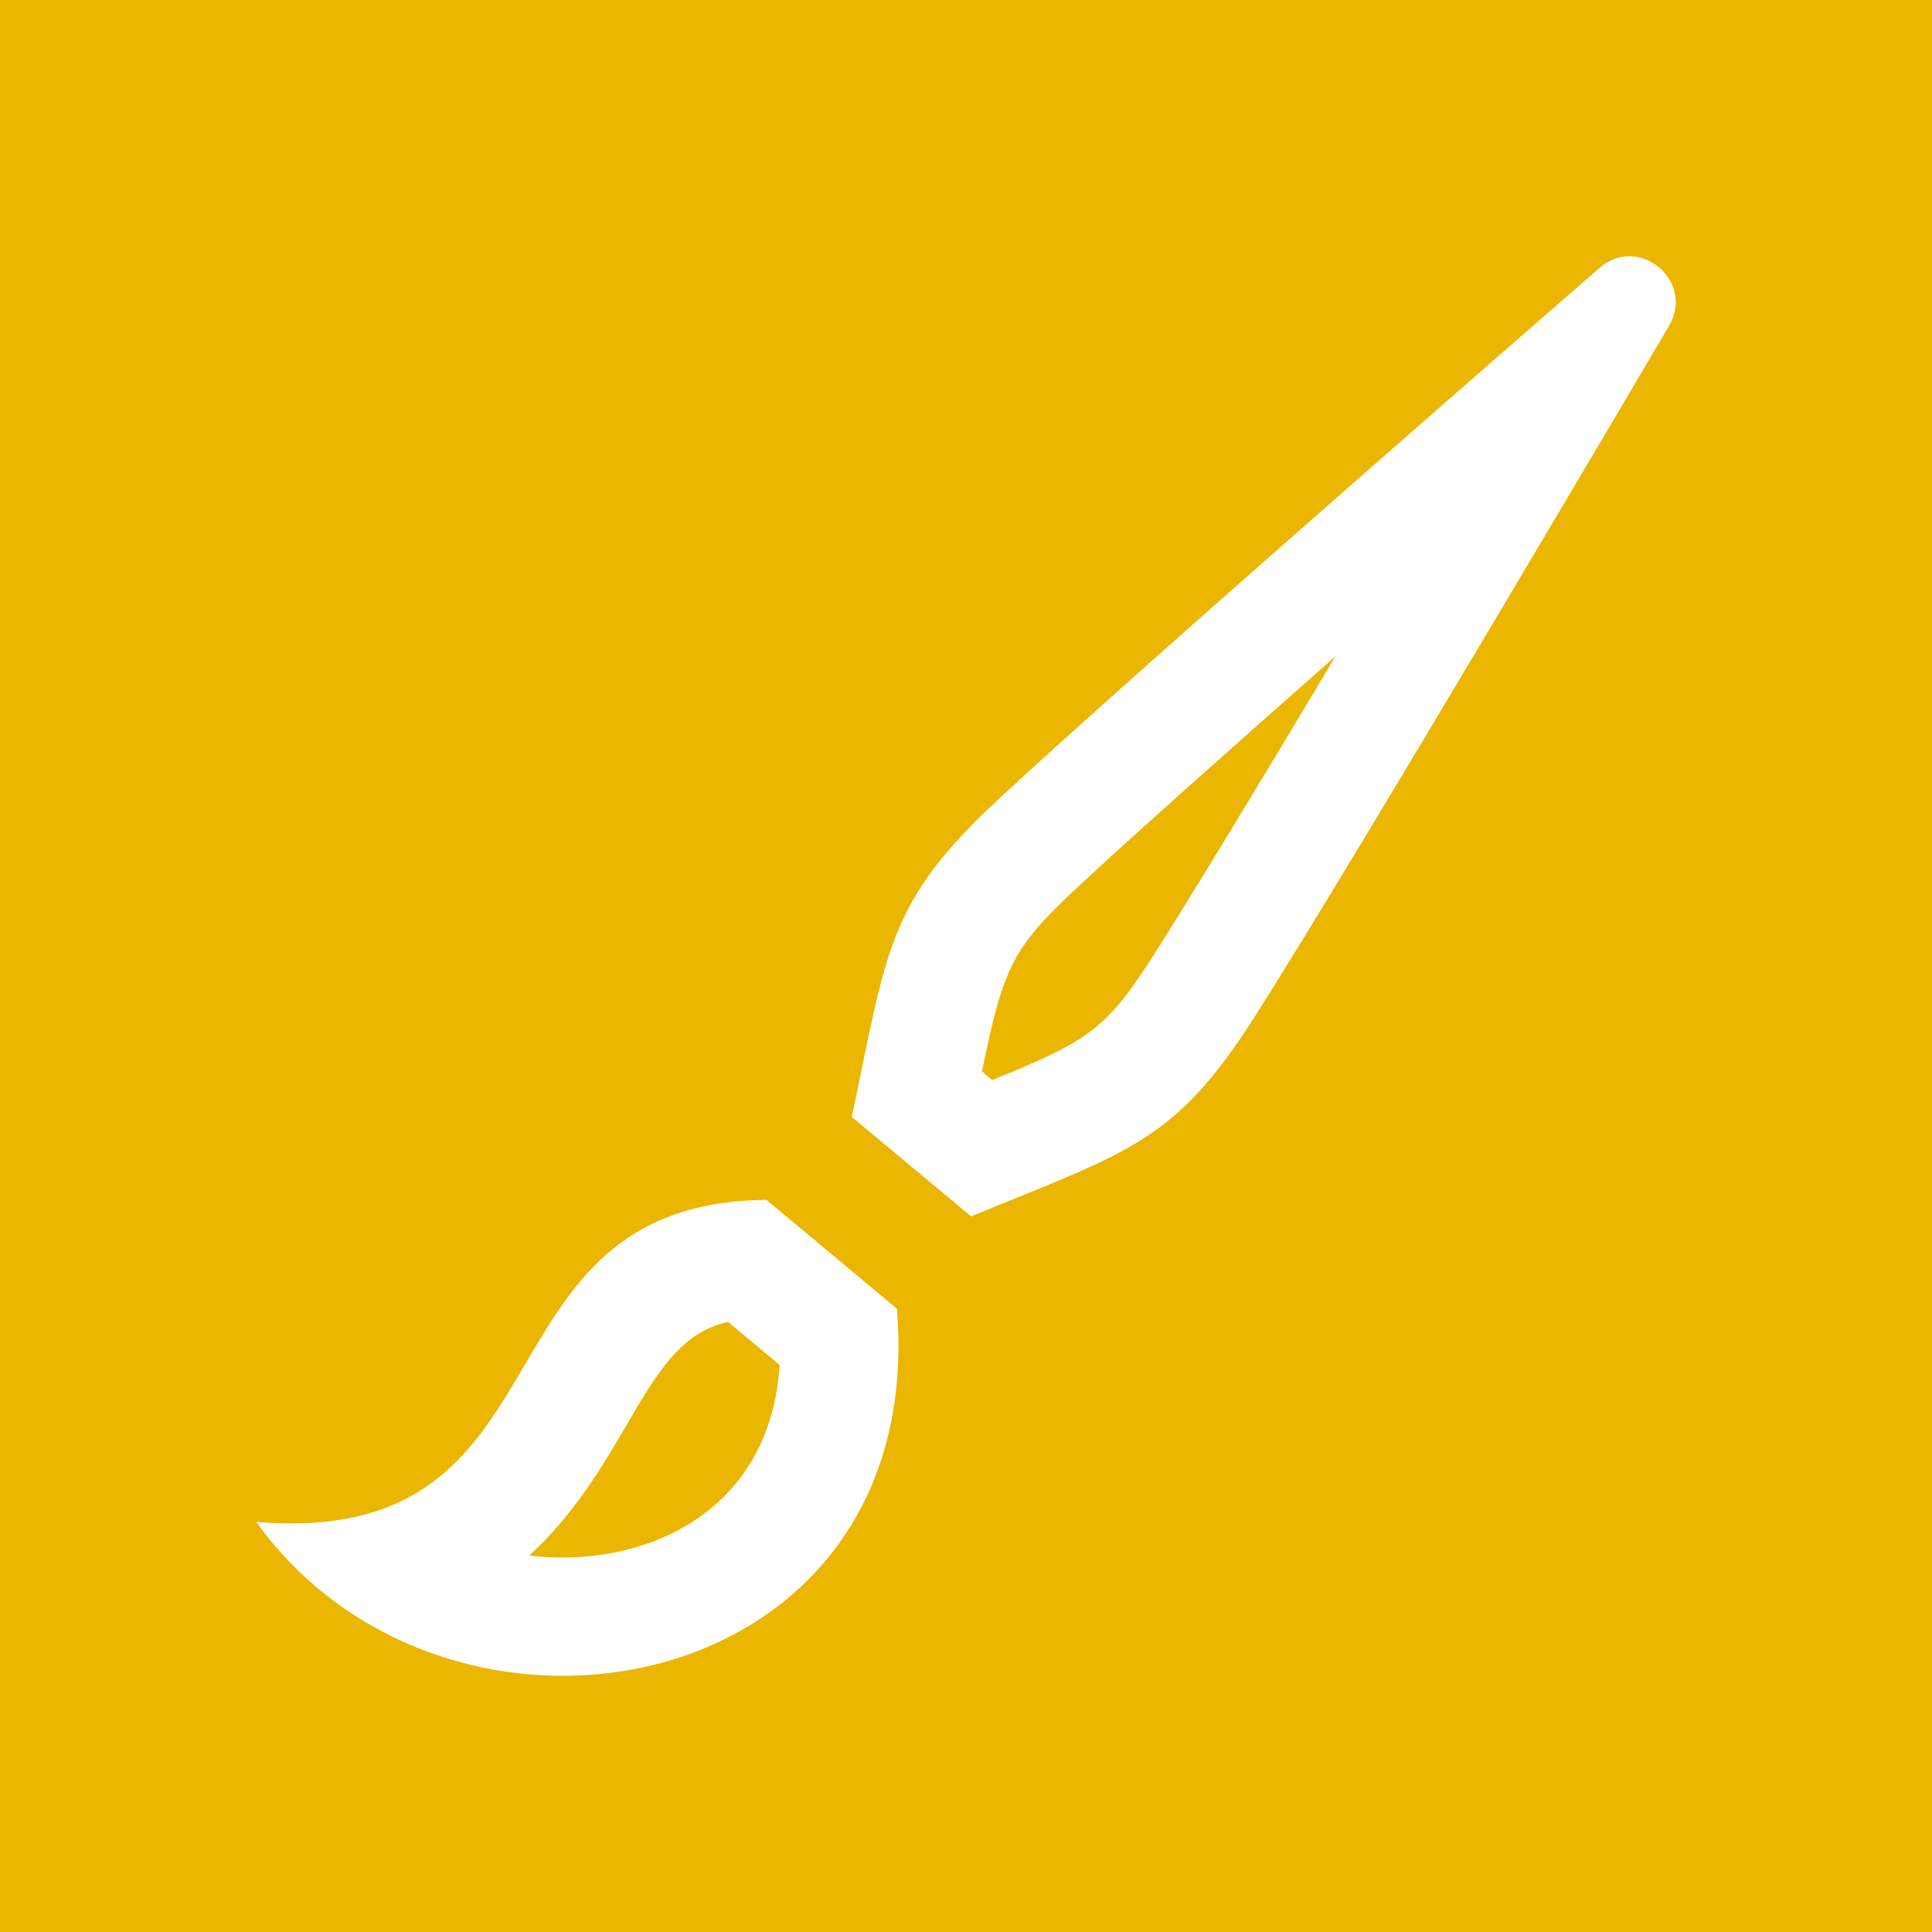 <svg xmlns="http://www.w3.org/2000/svg" viewBox="0 0 1000 1000"><defs><style>.cls-1{fill:#eab600;}</style></defs><title>Middel 4</title><g id="Laag_2" data-name="Laag 2"><g id="Laag_4" data-name="Laag 4"><path class="cls-1" d="M508.26,554.59l5.3,4.44c50.39-20.54,59-26.18,84.13-65.58,19.93-31.26,56.36-91.54,93.56-153.78C637,387.52,584.43,434.3,557.43,459.5,523.29,491.43,519.37,501,508.26,554.59Z"/><path class="cls-1" d="M274,805.12c57.25,7,124.64-20.6,129.53-98.64l-26.67-22.26C332.89,693.71,327.14,756,274,805.12Z"/><path class="cls-1" d="M0,0V1000H1000V0ZM132.61,787.73c168.54,14,108.17-165.08,264.09-166.7l67.54,56.36C481,880.83,232.17,926.2,132.61,787.73ZM864.17,168.19S701.81,444.07,649.37,526.33c-41.42,65.06-65,69.62-146.74,103.27l-61.72-51.46c18.22-86.7,18.46-110.74,74.73-163.37,71.21-66.53,312.68-276.46,312.68-276.46C848.37,121.41,877.09,145.29,864.17,168.19Z"/></g></g></svg>